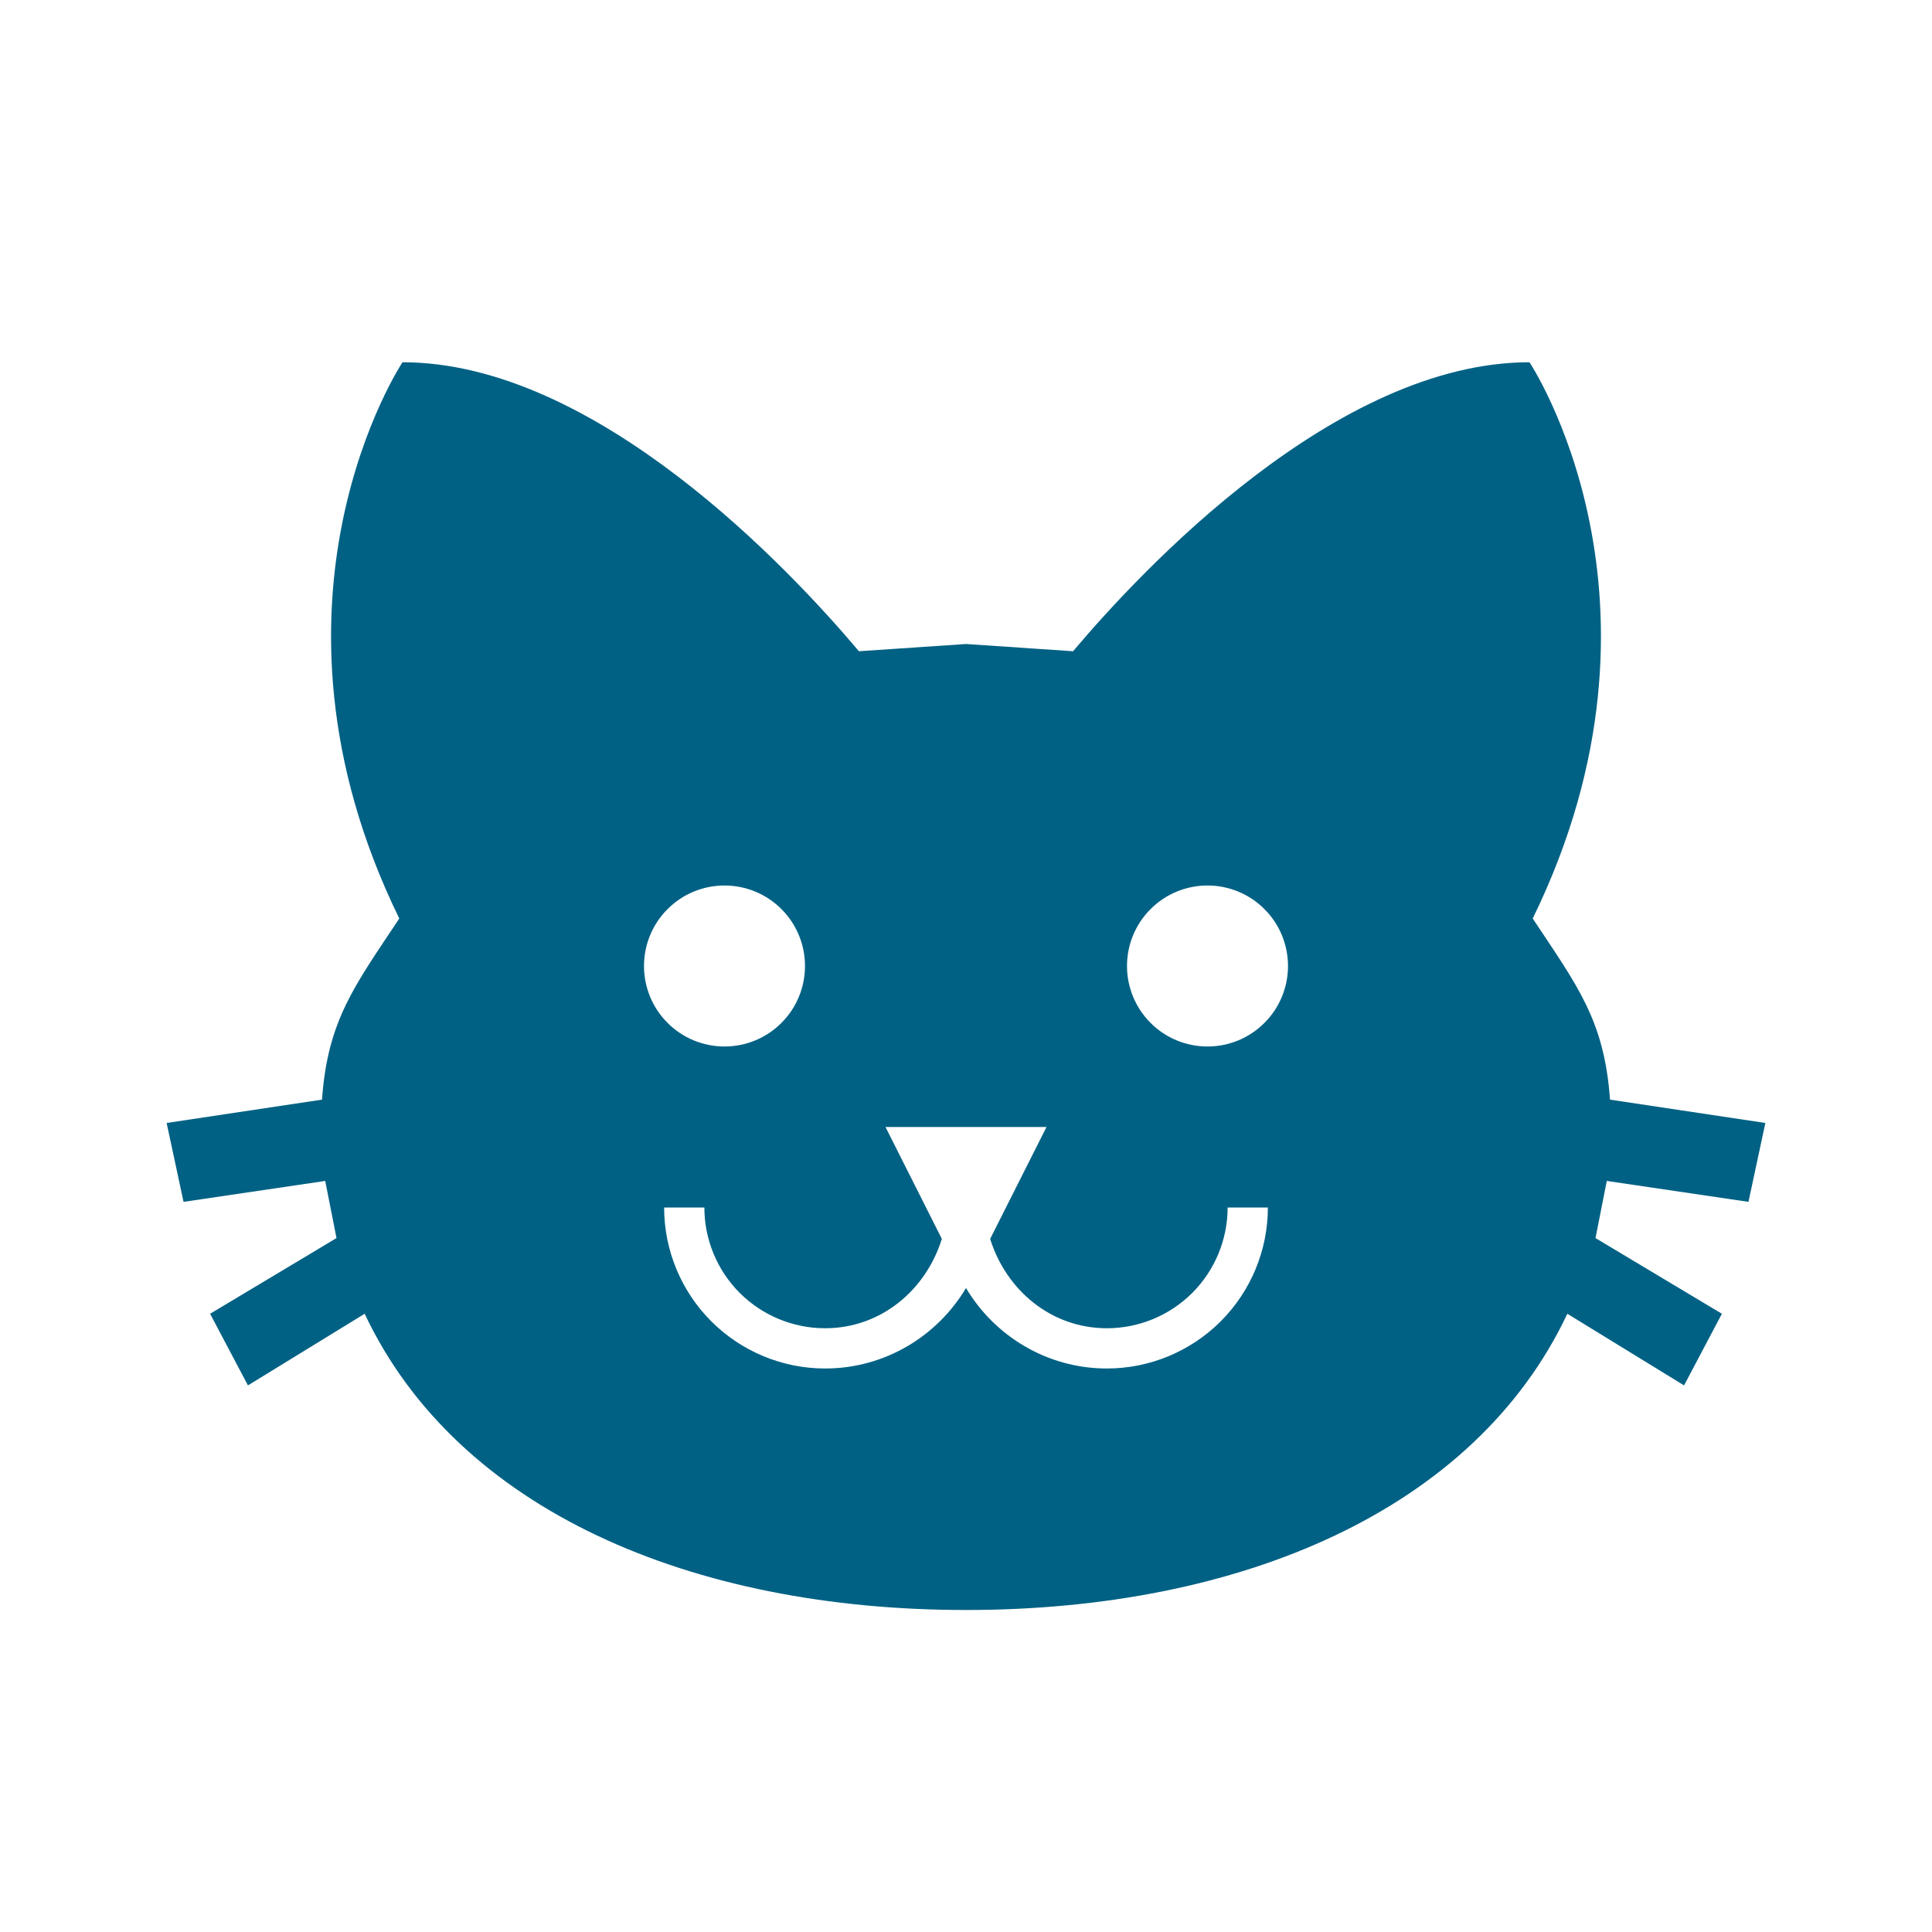 <svg width="24" height="24" viewBox="0 0 24 24" fill="none" xmlns="http://www.w3.org/2000/svg">
<path d="M12 8L10.67 8.09C9.81 7.07 7.4 4.5 5 4.5C5 4.5 3.03 7.46 4.96 11.41C4.41 12.24 4.07 12.67 4 13.66L2.07 13.95L2.28 14.93L4.04 14.67L4.18 15.38L2.61 16.32L3.08 17.21L4.53 16.32C5.68 18.76 8.59 20 12 20C15.41 20 18.32 18.76 19.47 16.32L20.92 17.21L21.39 16.32L19.82 15.38L19.96 14.67L21.72 14.93L21.93 13.95L20 13.66C19.93 12.67 19.59 12.24 19.04 11.41C20.97 7.46 19 4.5 19 4.5C16.6 4.5 14.19 7.07 13.33 8.09L12 8ZM9 11C9.265 11 9.52 11.105 9.707 11.293C9.895 11.48 10 11.735 10 12C10 12.265 9.895 12.52 9.707 12.707C9.52 12.895 9.265 13 9 13C8.735 13 8.48 12.895 8.293 12.707C8.105 12.52 8 12.265 8 12C8 11.735 8.105 11.48 8.293 11.293C8.48 11.105 8.735 11 9 11ZM15 11C15.265 11 15.52 11.105 15.707 11.293C15.895 11.48 16 11.735 16 12C16 12.265 15.895 12.52 15.707 12.707C15.52 12.895 15.265 13 15 13C14.735 13 14.48 12.895 14.293 12.707C14.105 12.52 14 12.265 14 12C14 11.735 14.105 11.48 14.293 11.293C14.48 11.105 14.735 11 15 11ZM11 14H13L12.3 15.39C12.5 16.03 13.06 16.5 13.75 16.5C14.148 16.5 14.529 16.342 14.811 16.061C15.092 15.779 15.25 15.398 15.25 15H15.75C15.75 15.53 15.539 16.039 15.164 16.414C14.789 16.789 14.28 17 13.75 17C13 17 12.35 16.59 12 16C11.65 16.59 11 17 10.25 17C9.72 17 9.211 16.789 8.836 16.414C8.461 16.039 8.25 15.53 8.25 15H8.75C8.75 15.398 8.908 15.779 9.189 16.061C9.471 16.342 9.852 16.5 10.25 16.5C10.94 16.5 11.5 16.03 11.7 15.39L11 14Z" fill="#006184"/>
</svg>
